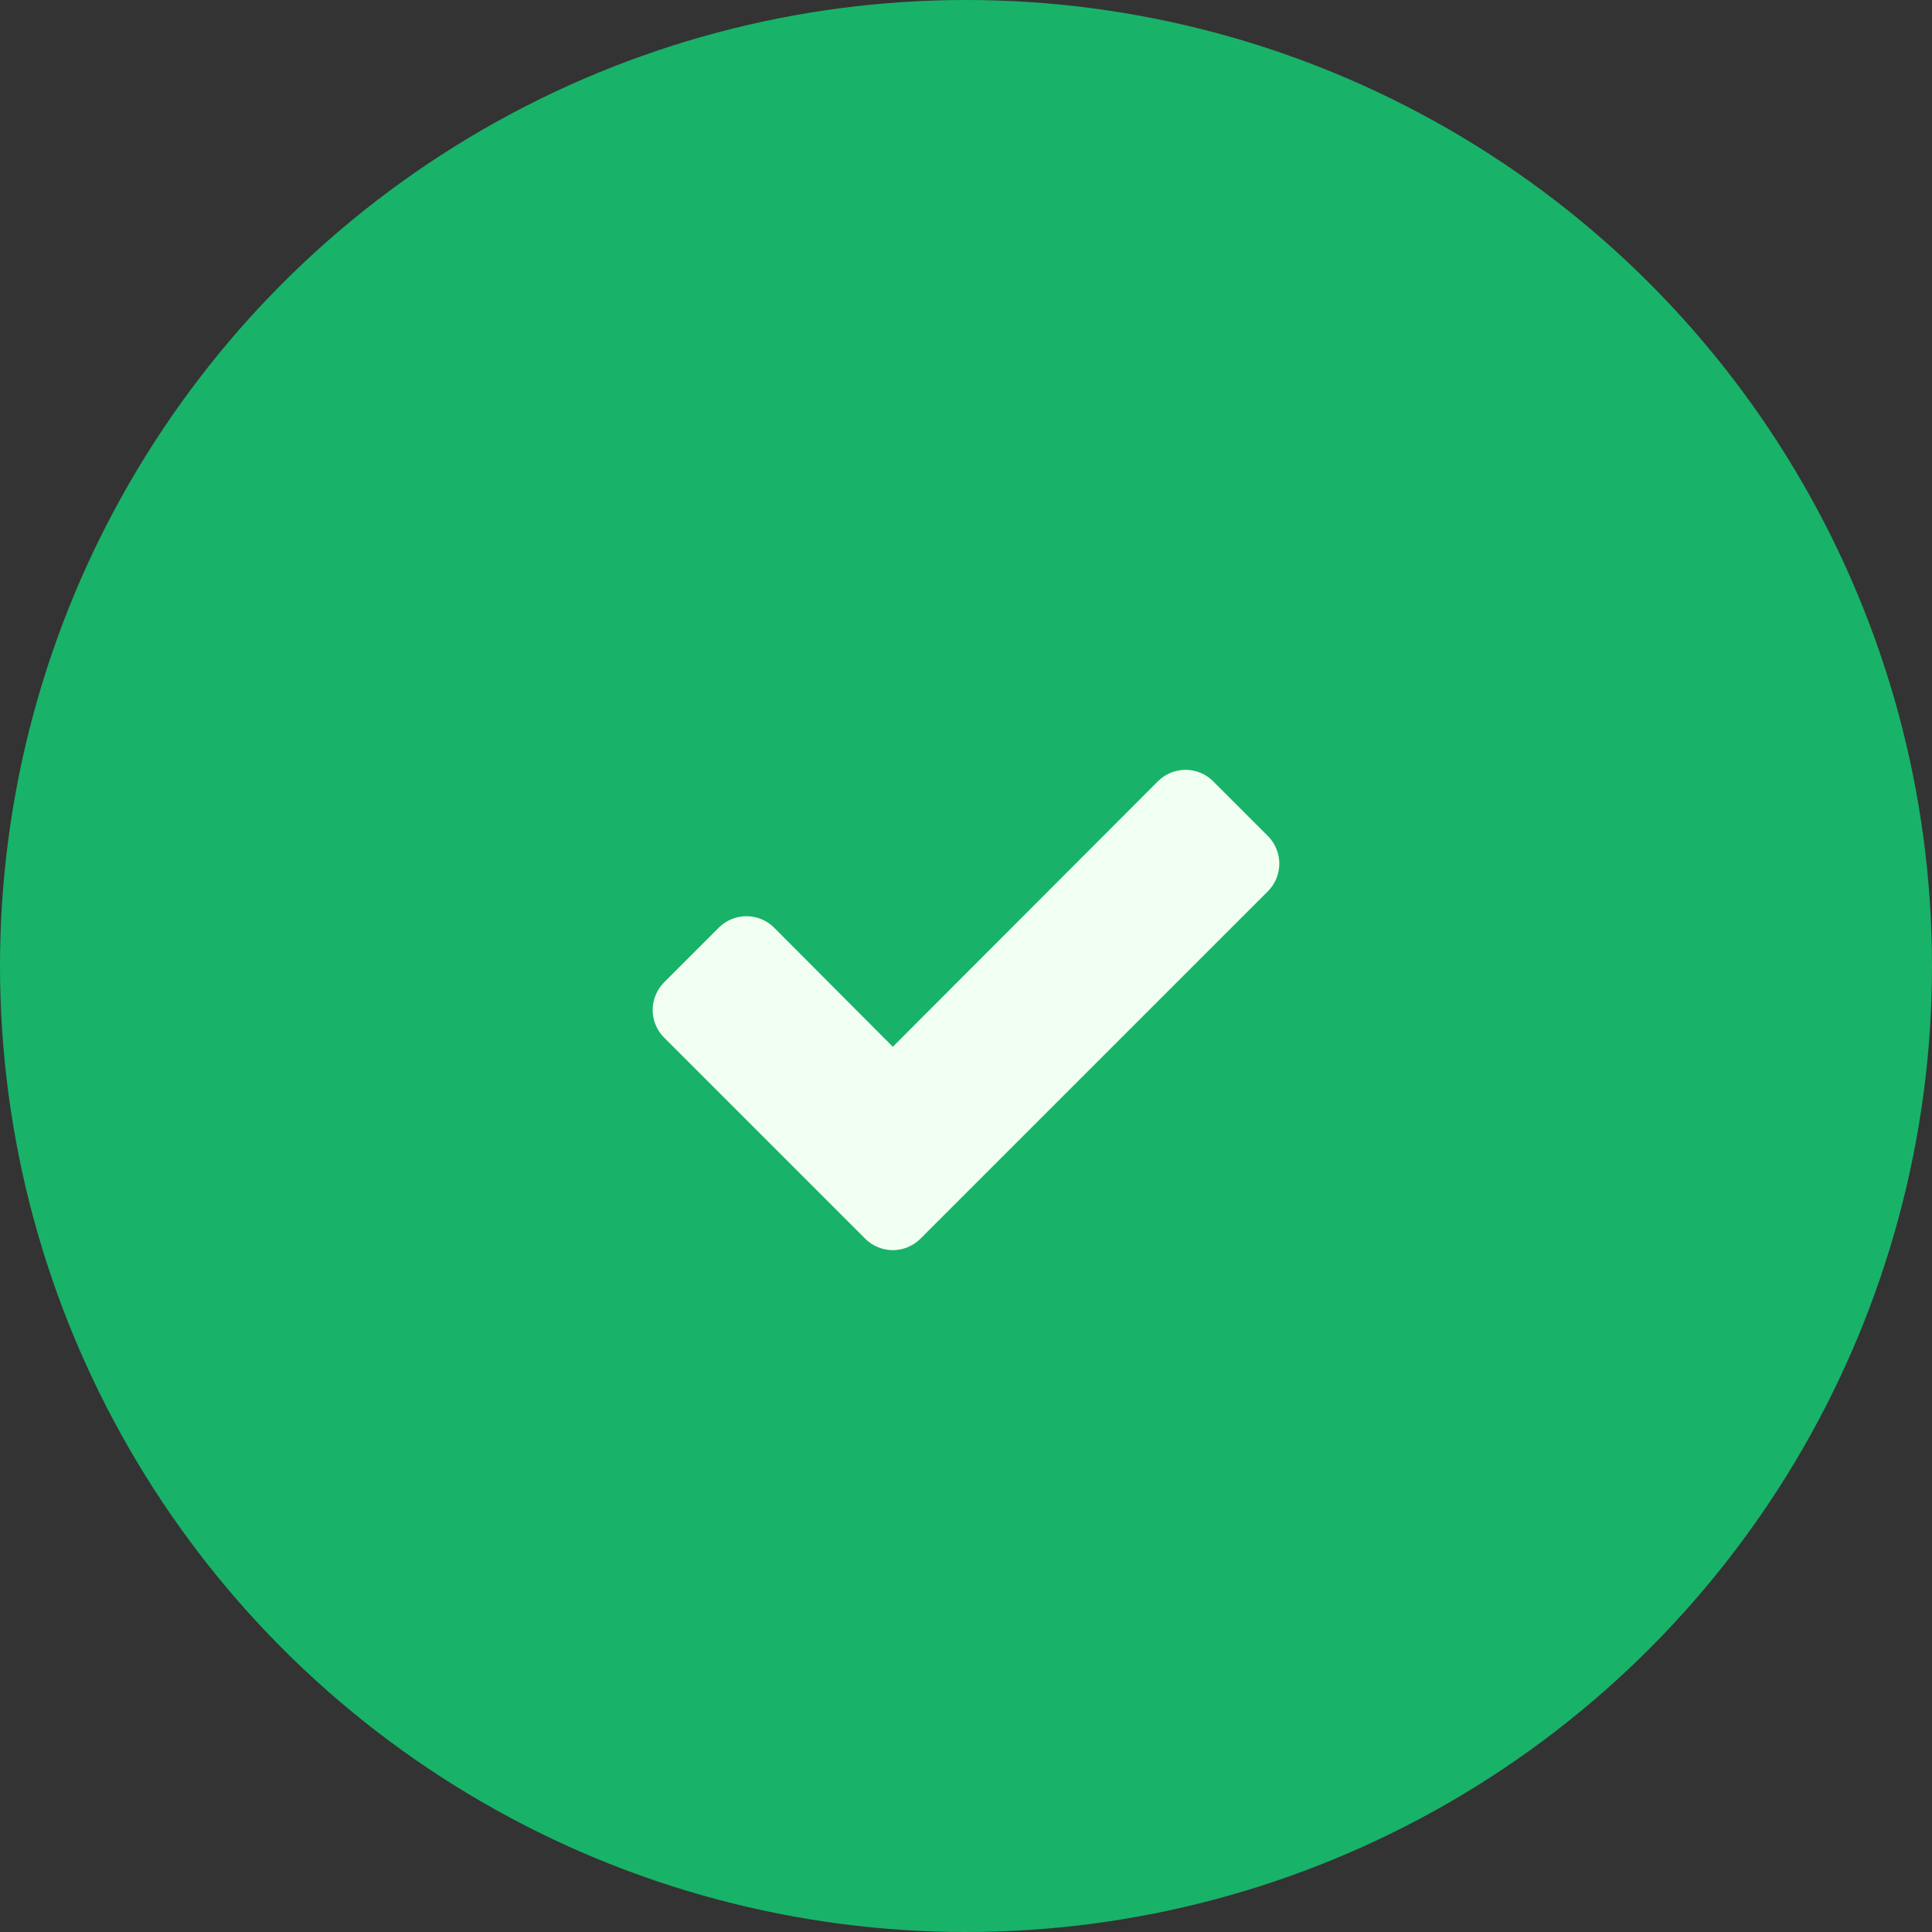 <svg width="80" height="80" viewBox="0 0 80 80" fill="none"
    xmlns="http://www.w3.org/2000/svg">
    <rect x="0" y="0" width="80" height="80" fill="#333333" stroke="none"/>
    <circle cx="40" cy="40" r="40" fill="#19B269"/>
    <path d="M52.974 35.761C52.974 35.343 52.807 34.924 52.506 34.623L50.229 32.346C49.928 32.045 49.509 31.877 49.09 31.877C48.672 31.877 48.253 32.045 47.952 32.346L36.97 43.345L32.048 38.406C31.747 38.105 31.328 37.938 30.91 37.938C30.491 37.938 30.073 38.105 29.771 38.406L27.494 40.683C27.193 40.984 27.026 41.403 27.026 41.821C27.026 42.24 27.193 42.658 27.494 42.96L33.555 49.02L35.831 51.297C36.133 51.598 36.551 51.766 36.97 51.766C37.388 51.766 37.807 51.598 38.108 51.297L40.385 49.02L52.506 36.9C52.807 36.598 52.974 36.18 52.974 35.761Z" fill="#F1FFF2"/>
</svg>

